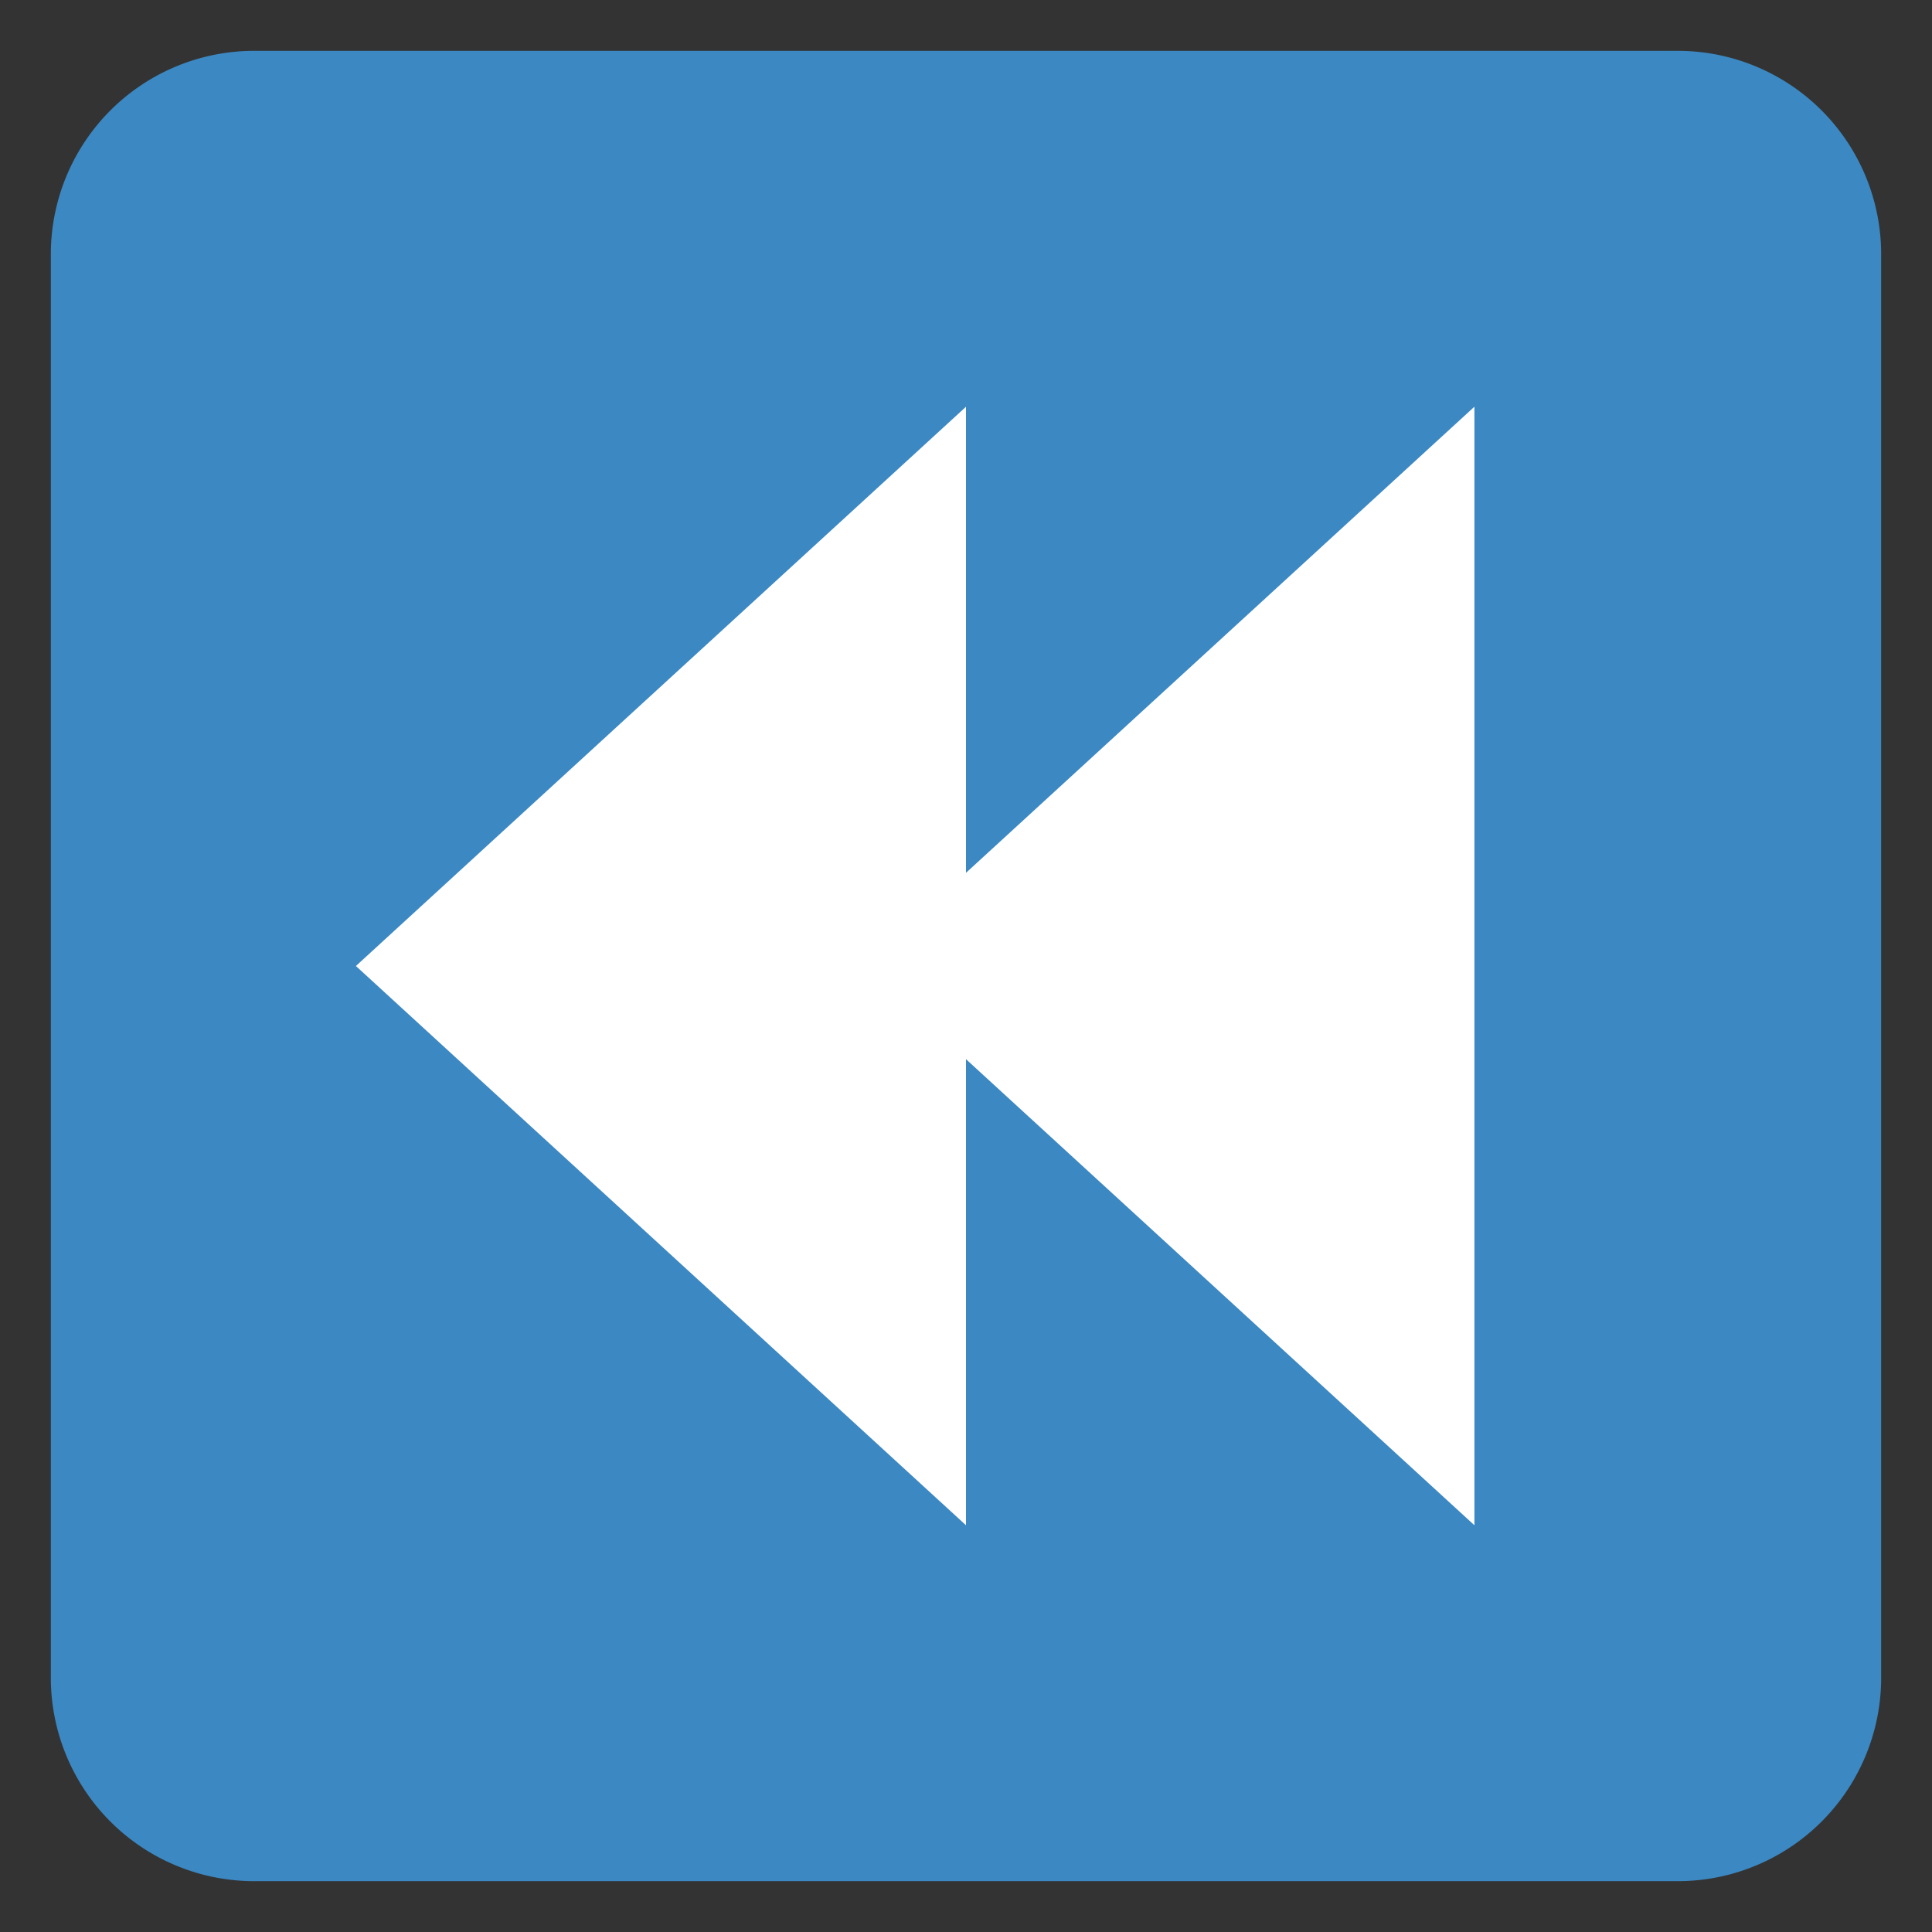 <svg xmlns="http://www.w3.org/2000/svg" viewBox="0 0 47.5 47.5"><rect x="0" y="0" width="47.5" height="47.5" fill="#333333" stroke="none"/><defs><clipPath id="a"><path d="M0 38h38V0H0v38z"/></clipPath></defs><g clip-path="url(#a)" transform="matrix(1.25 0 0 -1.25 0 47.5)"><path d="M1 5a4 4 0 0 1 4-4h28a4 4 0 0 1 4 4v28a4 4 0 0 1-4 4H5a4 4 0 0 1-4-4V5z" fill="#3b88c3"/><path d="M7 19l12 11v-9.167l10 9.168V8l-10 9.167V8L7 19z" fill="#fff"/></g></svg>